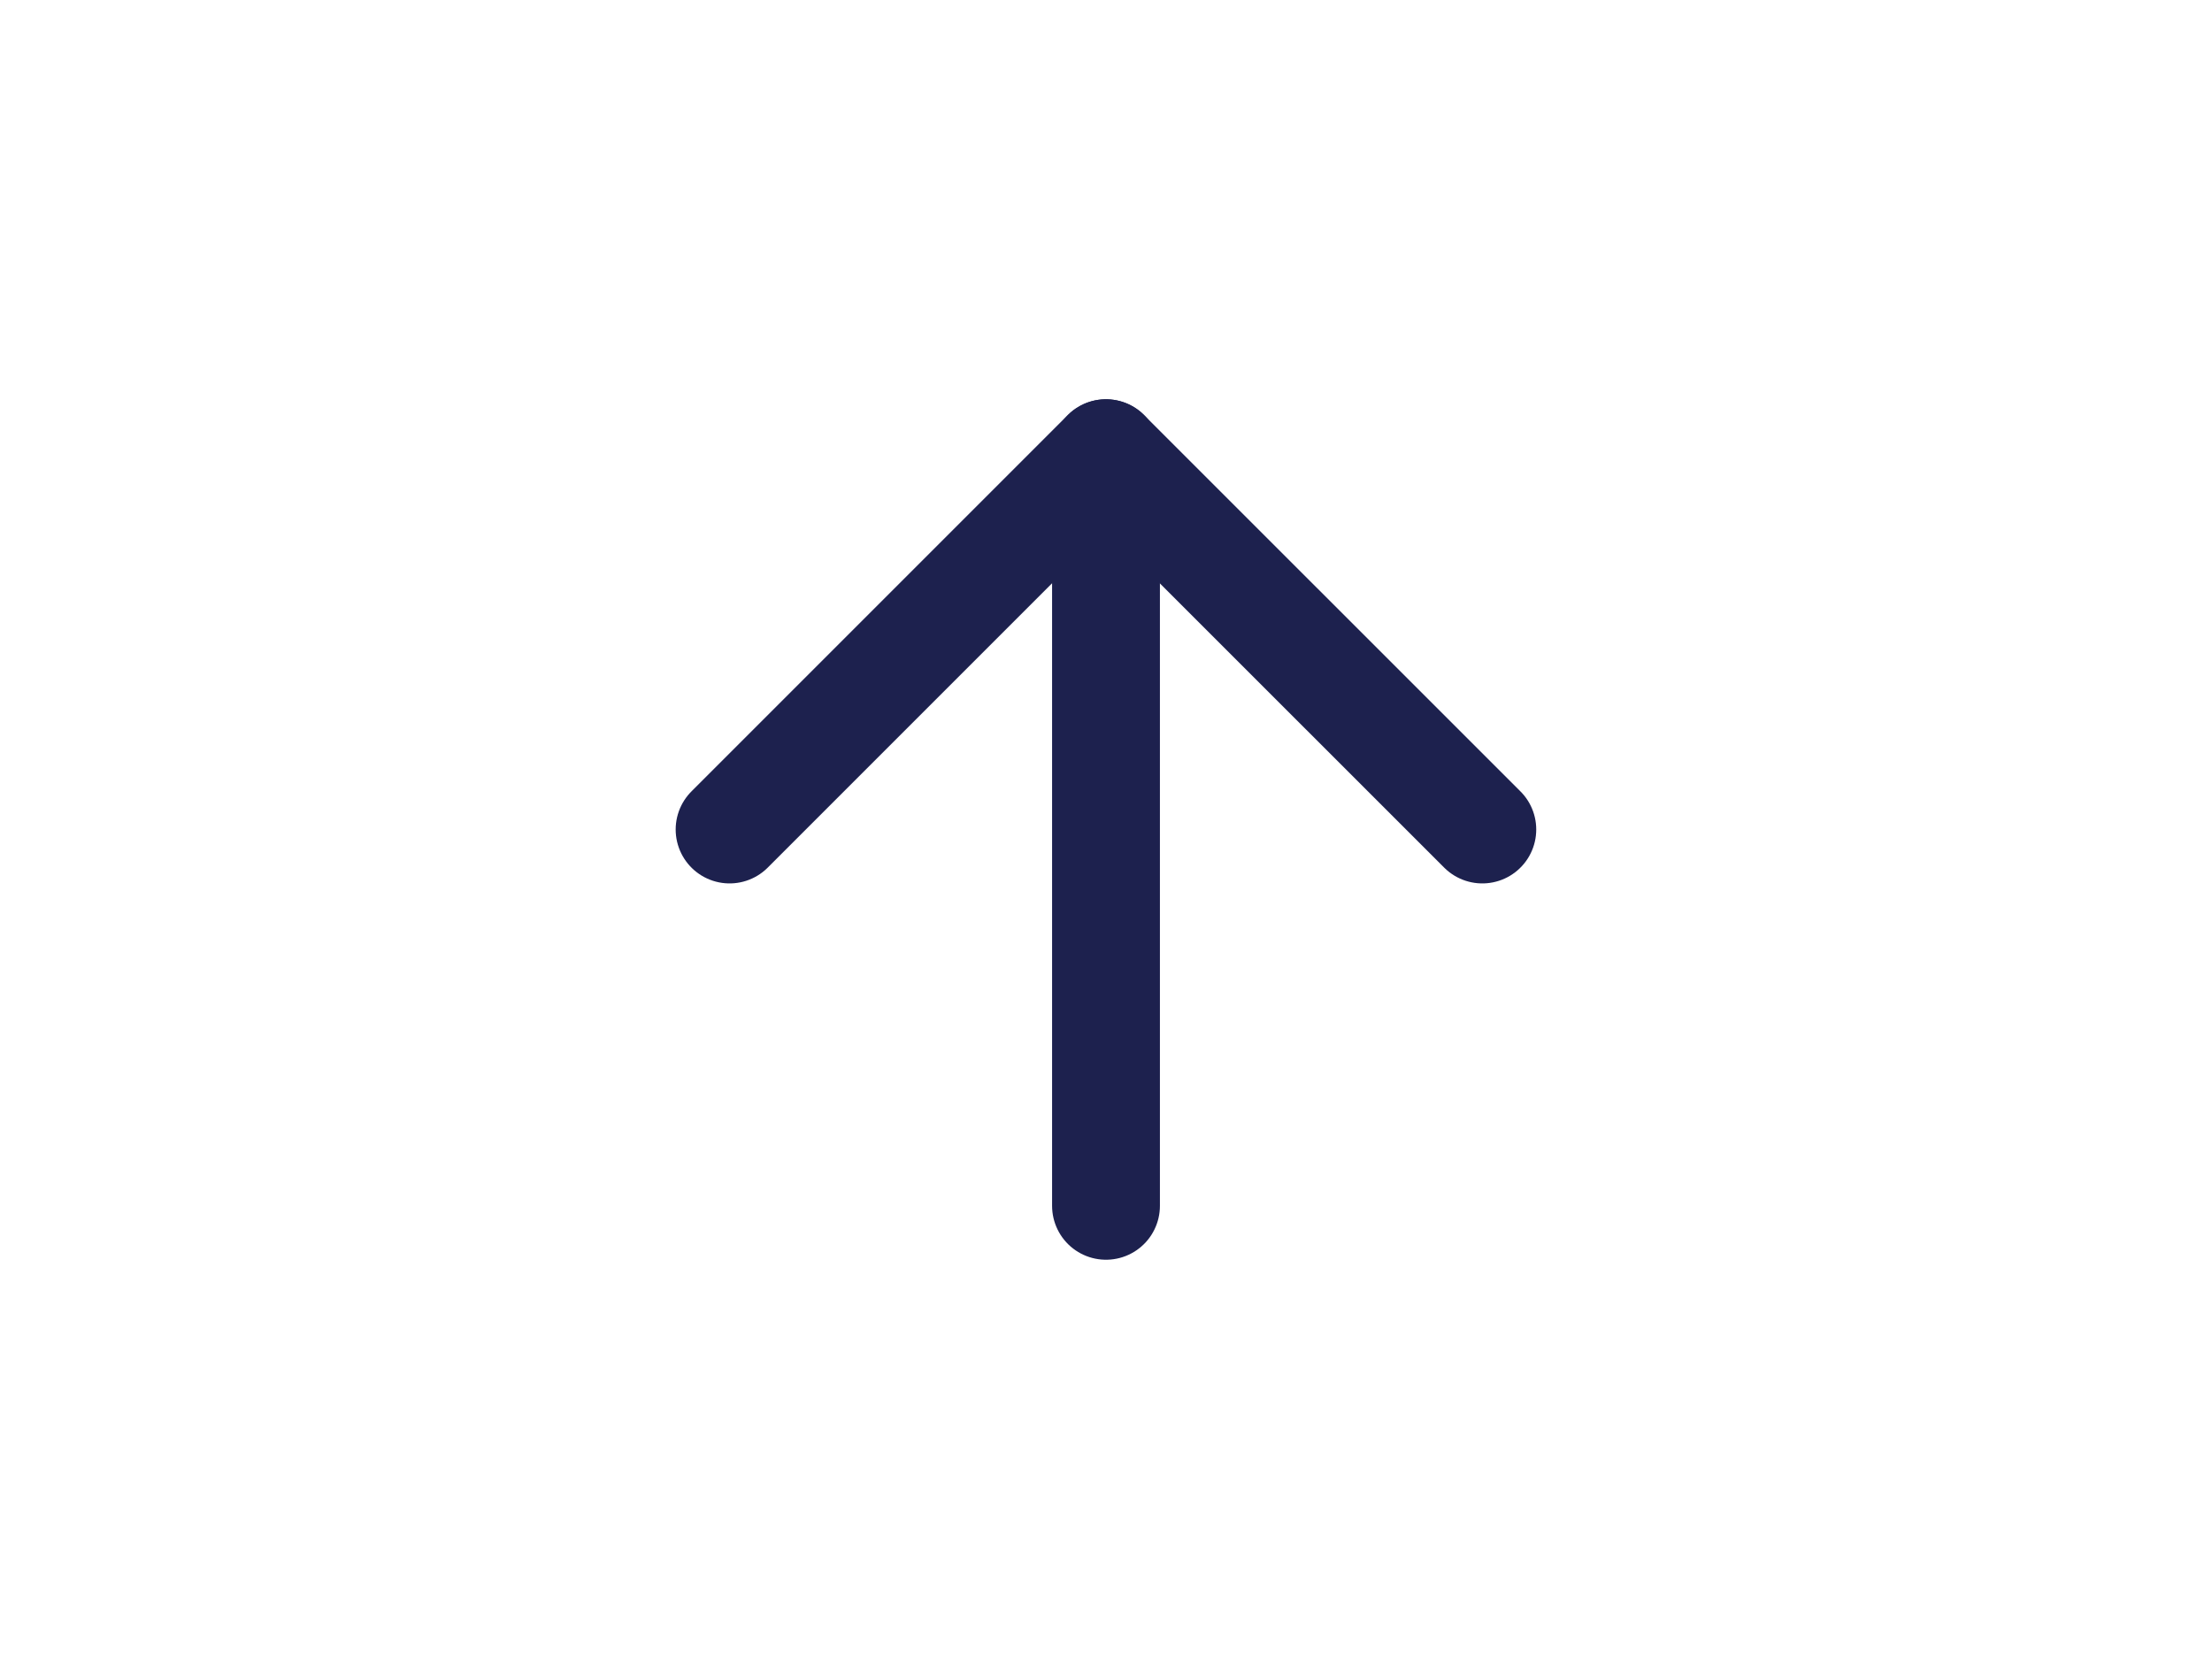<svg width="24" height="18" viewBox="0 0 18 18" fill="none" xmlns="http://www.w3.org/2000/svg">
<path d="M9 13.083V4.917" stroke="#1D214E" stroke-width="1.17" stroke-linecap="round" stroke-linejoin="round"/>
<path d="M4.916 9L8.999 4.917L13.083 9" stroke="#1D214E" stroke-width="1.17" stroke-linecap="round" stroke-linejoin="round"/>
</svg>
